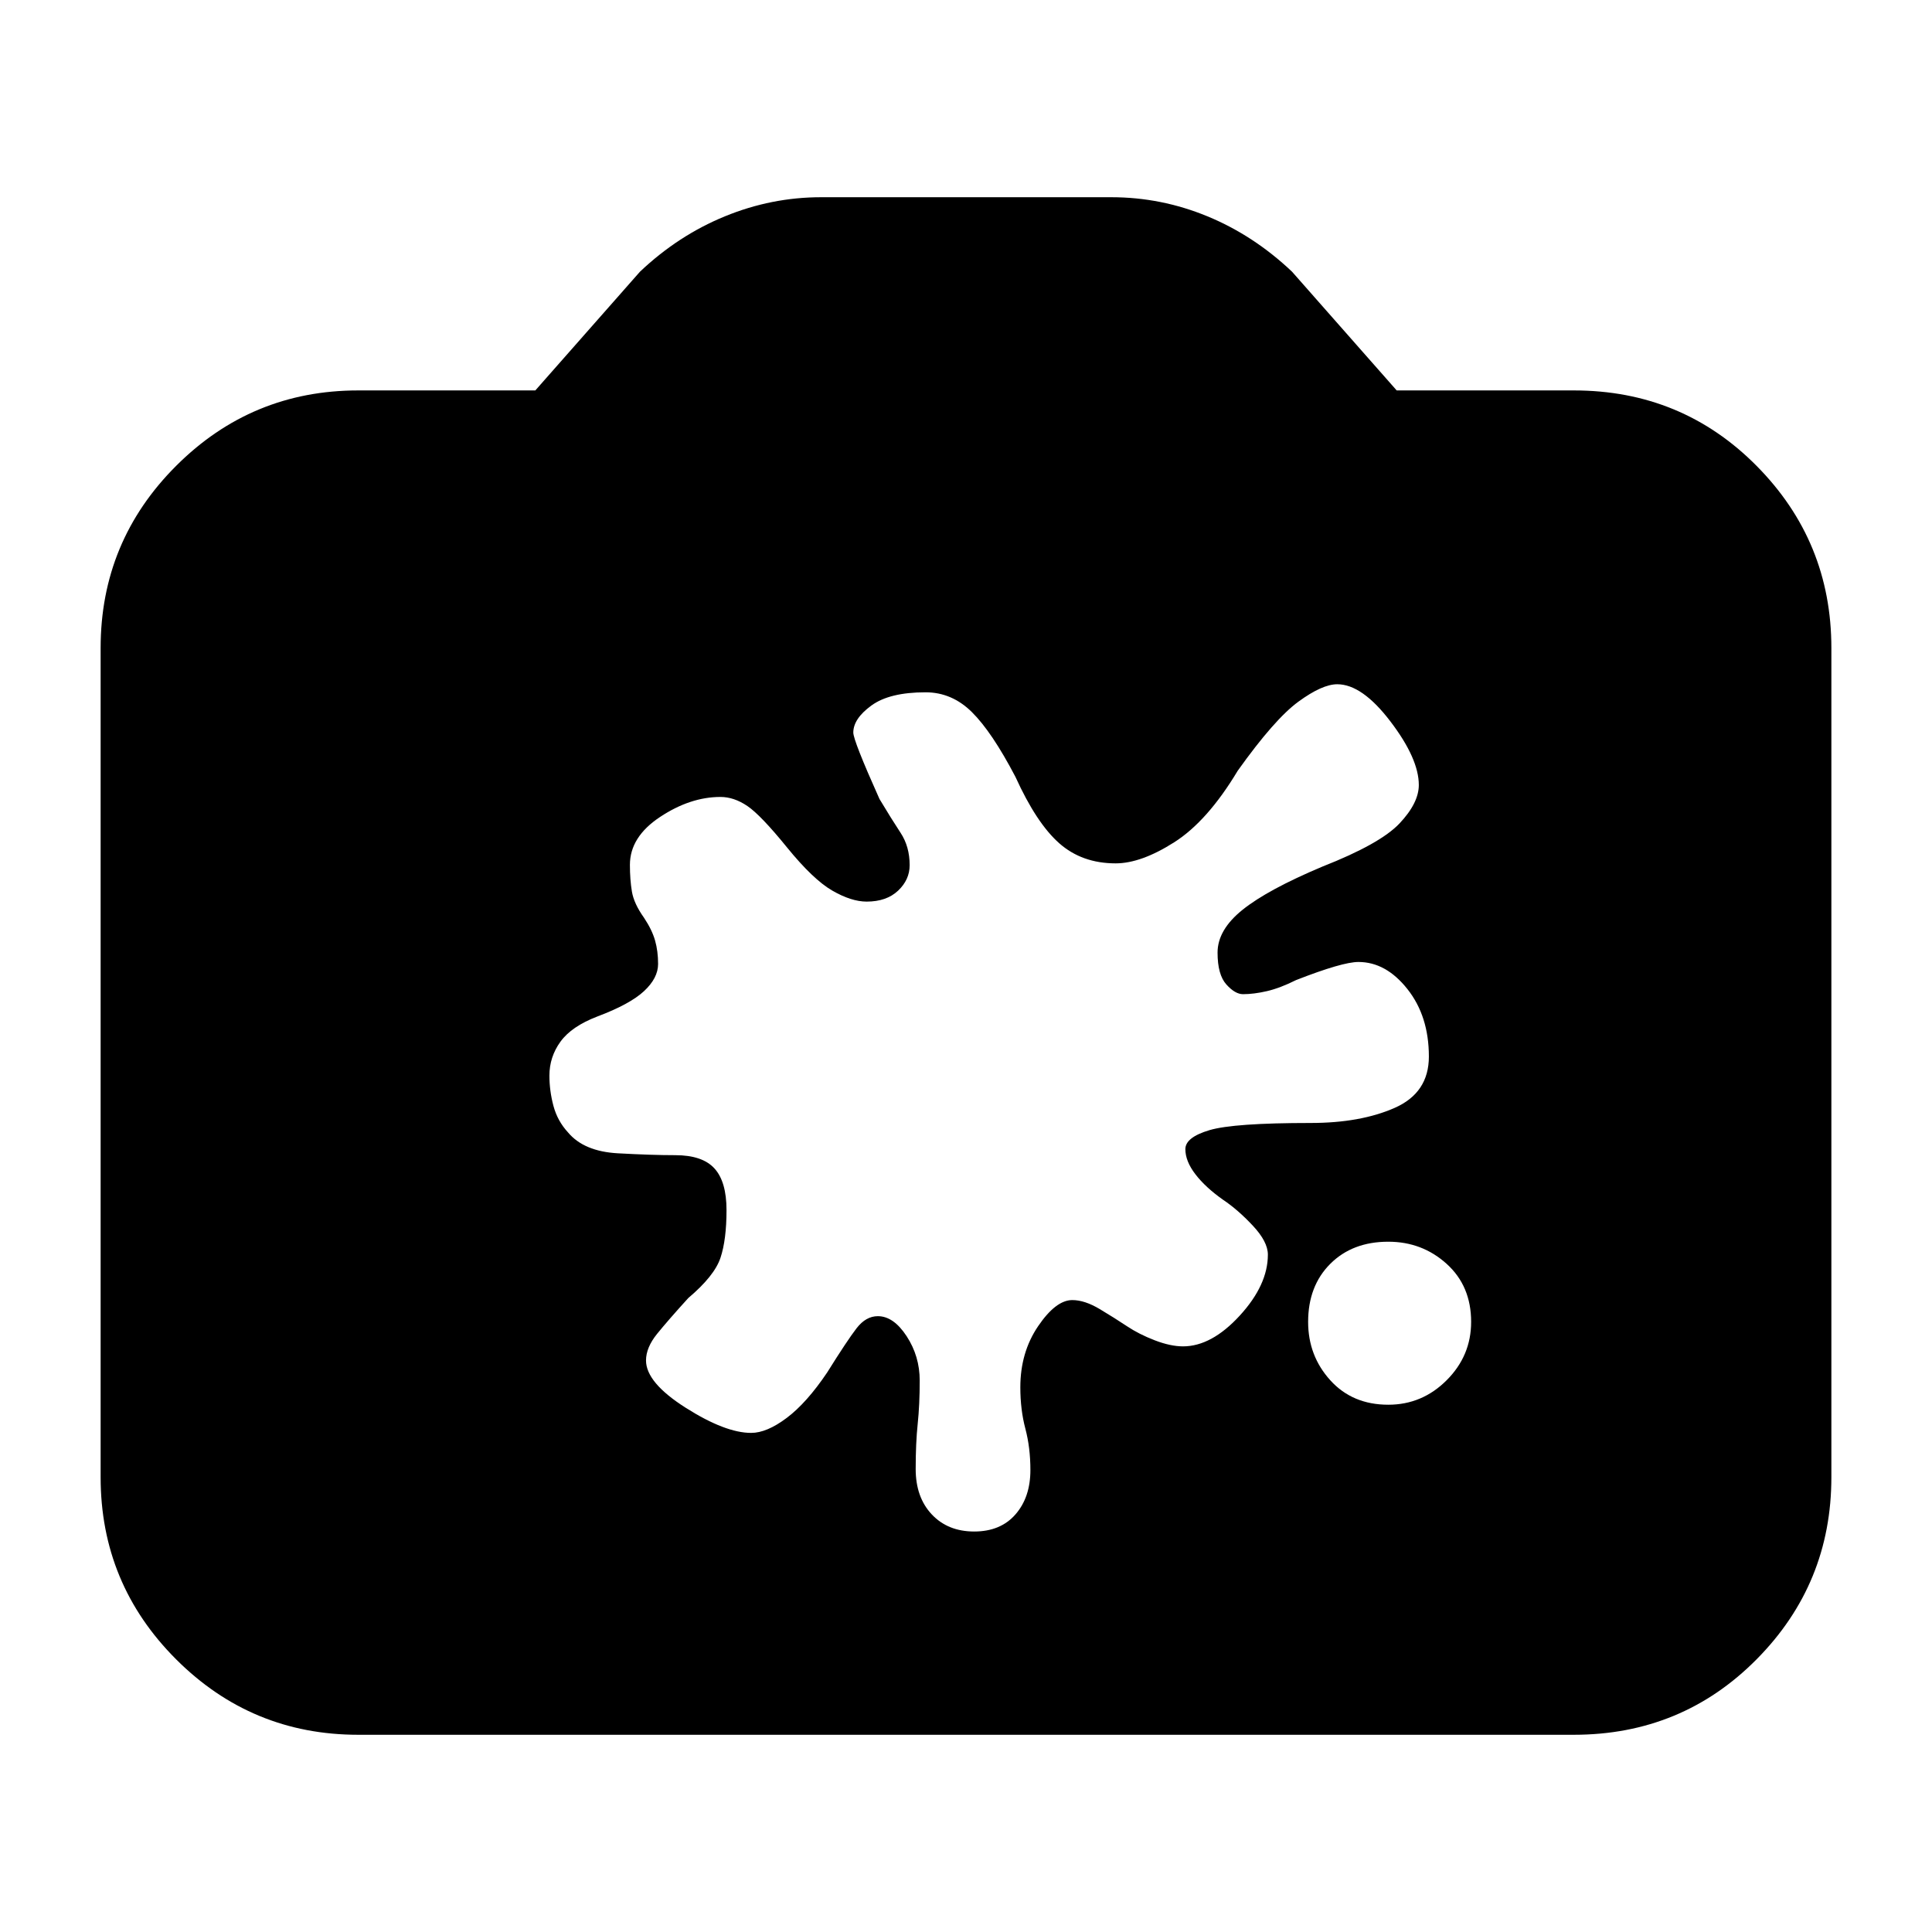 <svg xmlns="http://www.w3.org/2000/svg" height="20" viewBox="0 -960 960 960" width="20"><path d="M178-98q-53 0-90.5-37.5T50-226v-412q0-53 37.5-90.5T178-766h88l52-59q19-18 42.18-27.5Q383.35-862 408-862h144.18q24.82 0 47.82 9.5t42 27.5l52 59h88q53.7 0 90.85 37.5Q910-691 910-638v412q0 53-37.15 90.5T782-98H178Zm511.83-164q16.84 0 29-12.17 12.17-12.16 12.17-29Q731-321 718.83-332q-12.16-11-29-11Q672-343 661-332t-11 28.83q0 16.84 11 29Q672-262 689.83-262ZM436.2-306q7.8 0 14.3 9.94 6.5 9.95 6.5 22.06 0 12-1 21.5t-1 22.44q0 14.06 8 22.56 8 8.5 21.08 8.5 13.08 0 20.5-8.5t7.42-22.03q0-11.14-2.5-20.57t-2.5-20.57q0-17.33 8.82-30.33t17-13q6.18 0 13.68 4.5T560-301q6 4 13.82 7 7.81 3 14.02 3Q602-291 616-306.25t14-30.33q0-6.42-7.5-14.42t-14.8-12.86Q599-370 594-376.5q-5-6.5-5-12.5 0-5.88 12-9.44 12-3.56 50.23-3.56 24.77 0 41.77-7.5 17-7.5 17-25.5 0-20.07-10.66-33.53Q688.68-482 675-482q-8 0-31 9-8 4-14.5 5.5t-11.85 1.5q-3.95 0-8.3-4.85-4.35-4.86-4.35-15.8Q605-498 617.5-508q12.5-10 39.56-21.38 28.74-11.29 38.34-21.45Q705-561 705-569.94q0-13.06-14.09-31.56-14.08-18.5-26.44-18.5-7.47 0-19.31 8.66Q633.31-602.68 615-577q-15 25-31.5 35.5T554.36-531q-16.72 0-28.04-10t-21.76-33q-11.67-22.3-21.62-32.15Q473-616 459.91-616 442-616 433-609.44T424-596q0 4 13 33 6 10 10.5 16.83 4.5 6.84 4.5 16.07 0 7.24-5.75 12.67T430.63-512q-7.63 0-17.13-5.5T391-539q-13-16-19.64-20.5-6.65-4.5-13.36-4.5-15 0-30 9.93t-15 23.8q0 7.39 1 13.33t6 12.96q4 6.02 5.5 11.32 1.5 5.29 1.5 11.64 0 7.02-7 13.52t-23.19 12.59Q284-450 278.5-442.41q-5.5 7.59-5.5 16.88 0 7.53 2 15.03 2 7.5 7.23 13.17 7.9 9.46 24.76 10.4 16.85.93 28.53.93 13.48 0 19.48 6.58 6 6.57 6 20.72 0 14.7-3 23.7t-16 20q-10 11-15.5 17.79-5.5 6.8-5.5 13.21 0 11 19.7 23.5t32.55 12.5q7.75 0 17.64-7.43 9.9-7.42 20.11-22.57 10-16 14.63-22 4.64-6 10.57-6Z"/></svg>